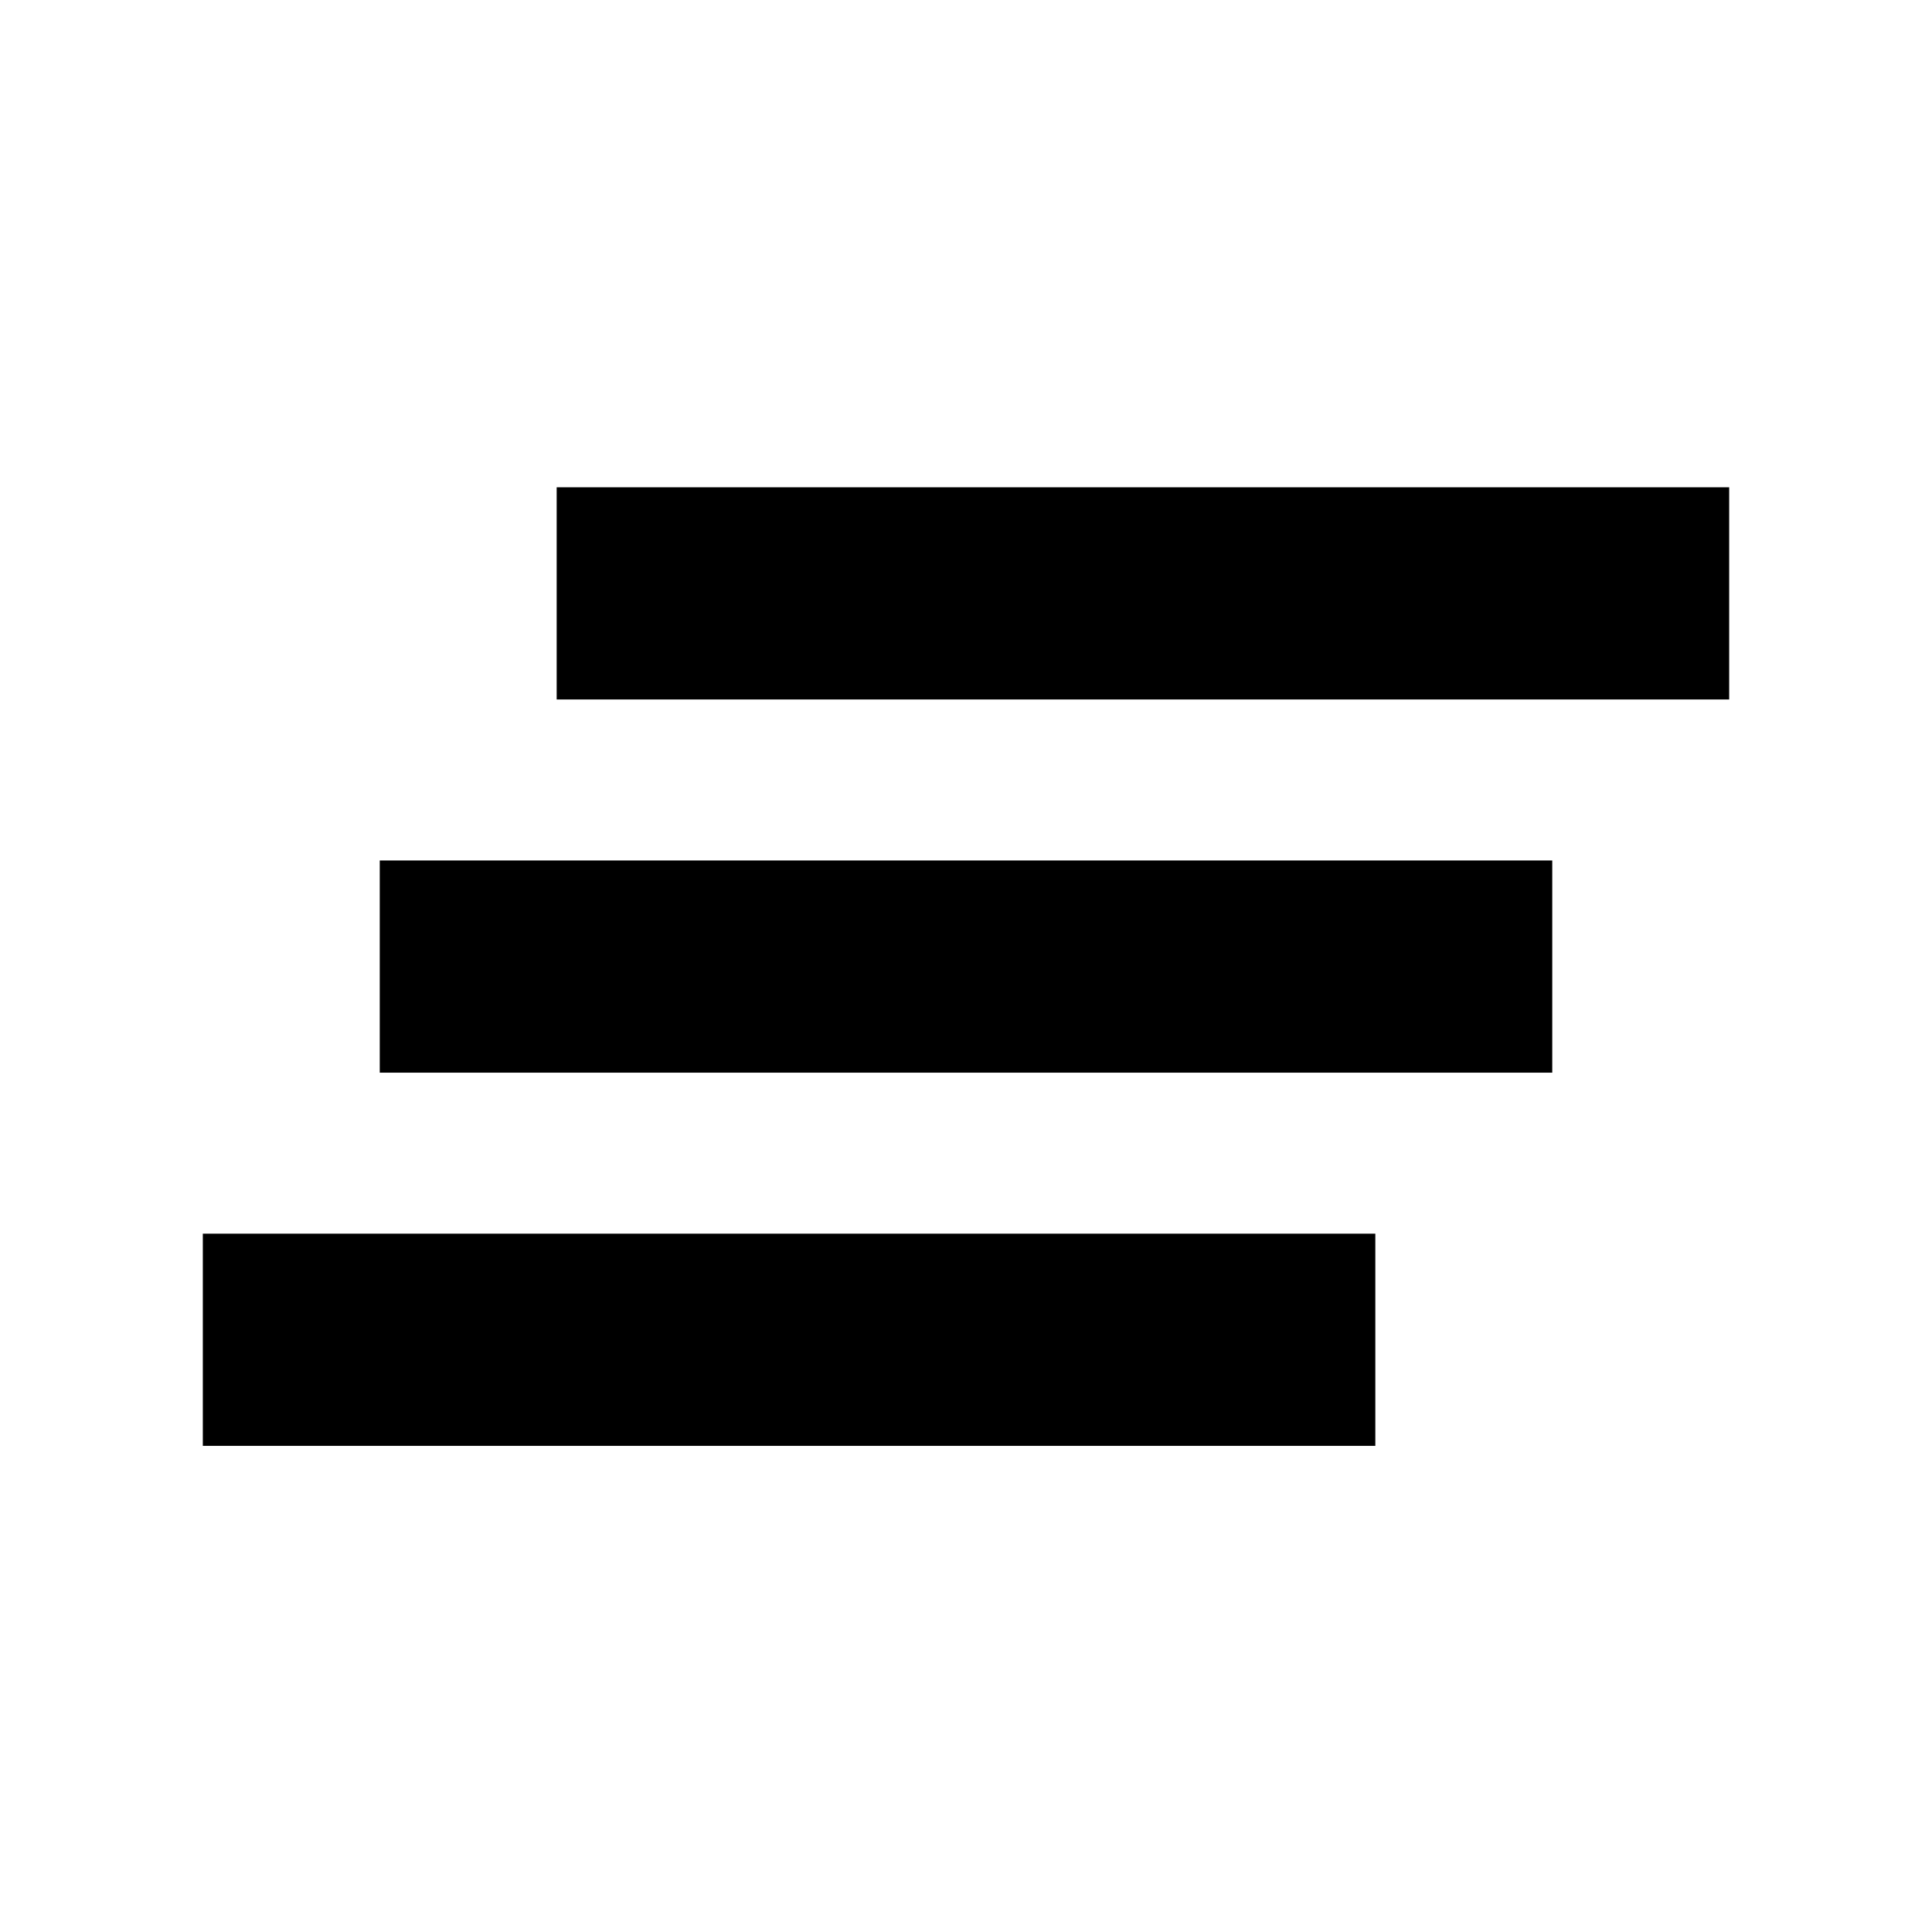 <svg xmlns="http://www.w3.org/2000/svg" height="24" viewBox="0 -960 960 960" width="24"><path d="M100.782-241.563v-105.436h582.609v105.436H100.782Zm87.913-185.436v-105.436h582.61v105.436h-582.61Zm87.914-185.436v-105.437h582.609v105.437H276.609Z"/></svg>